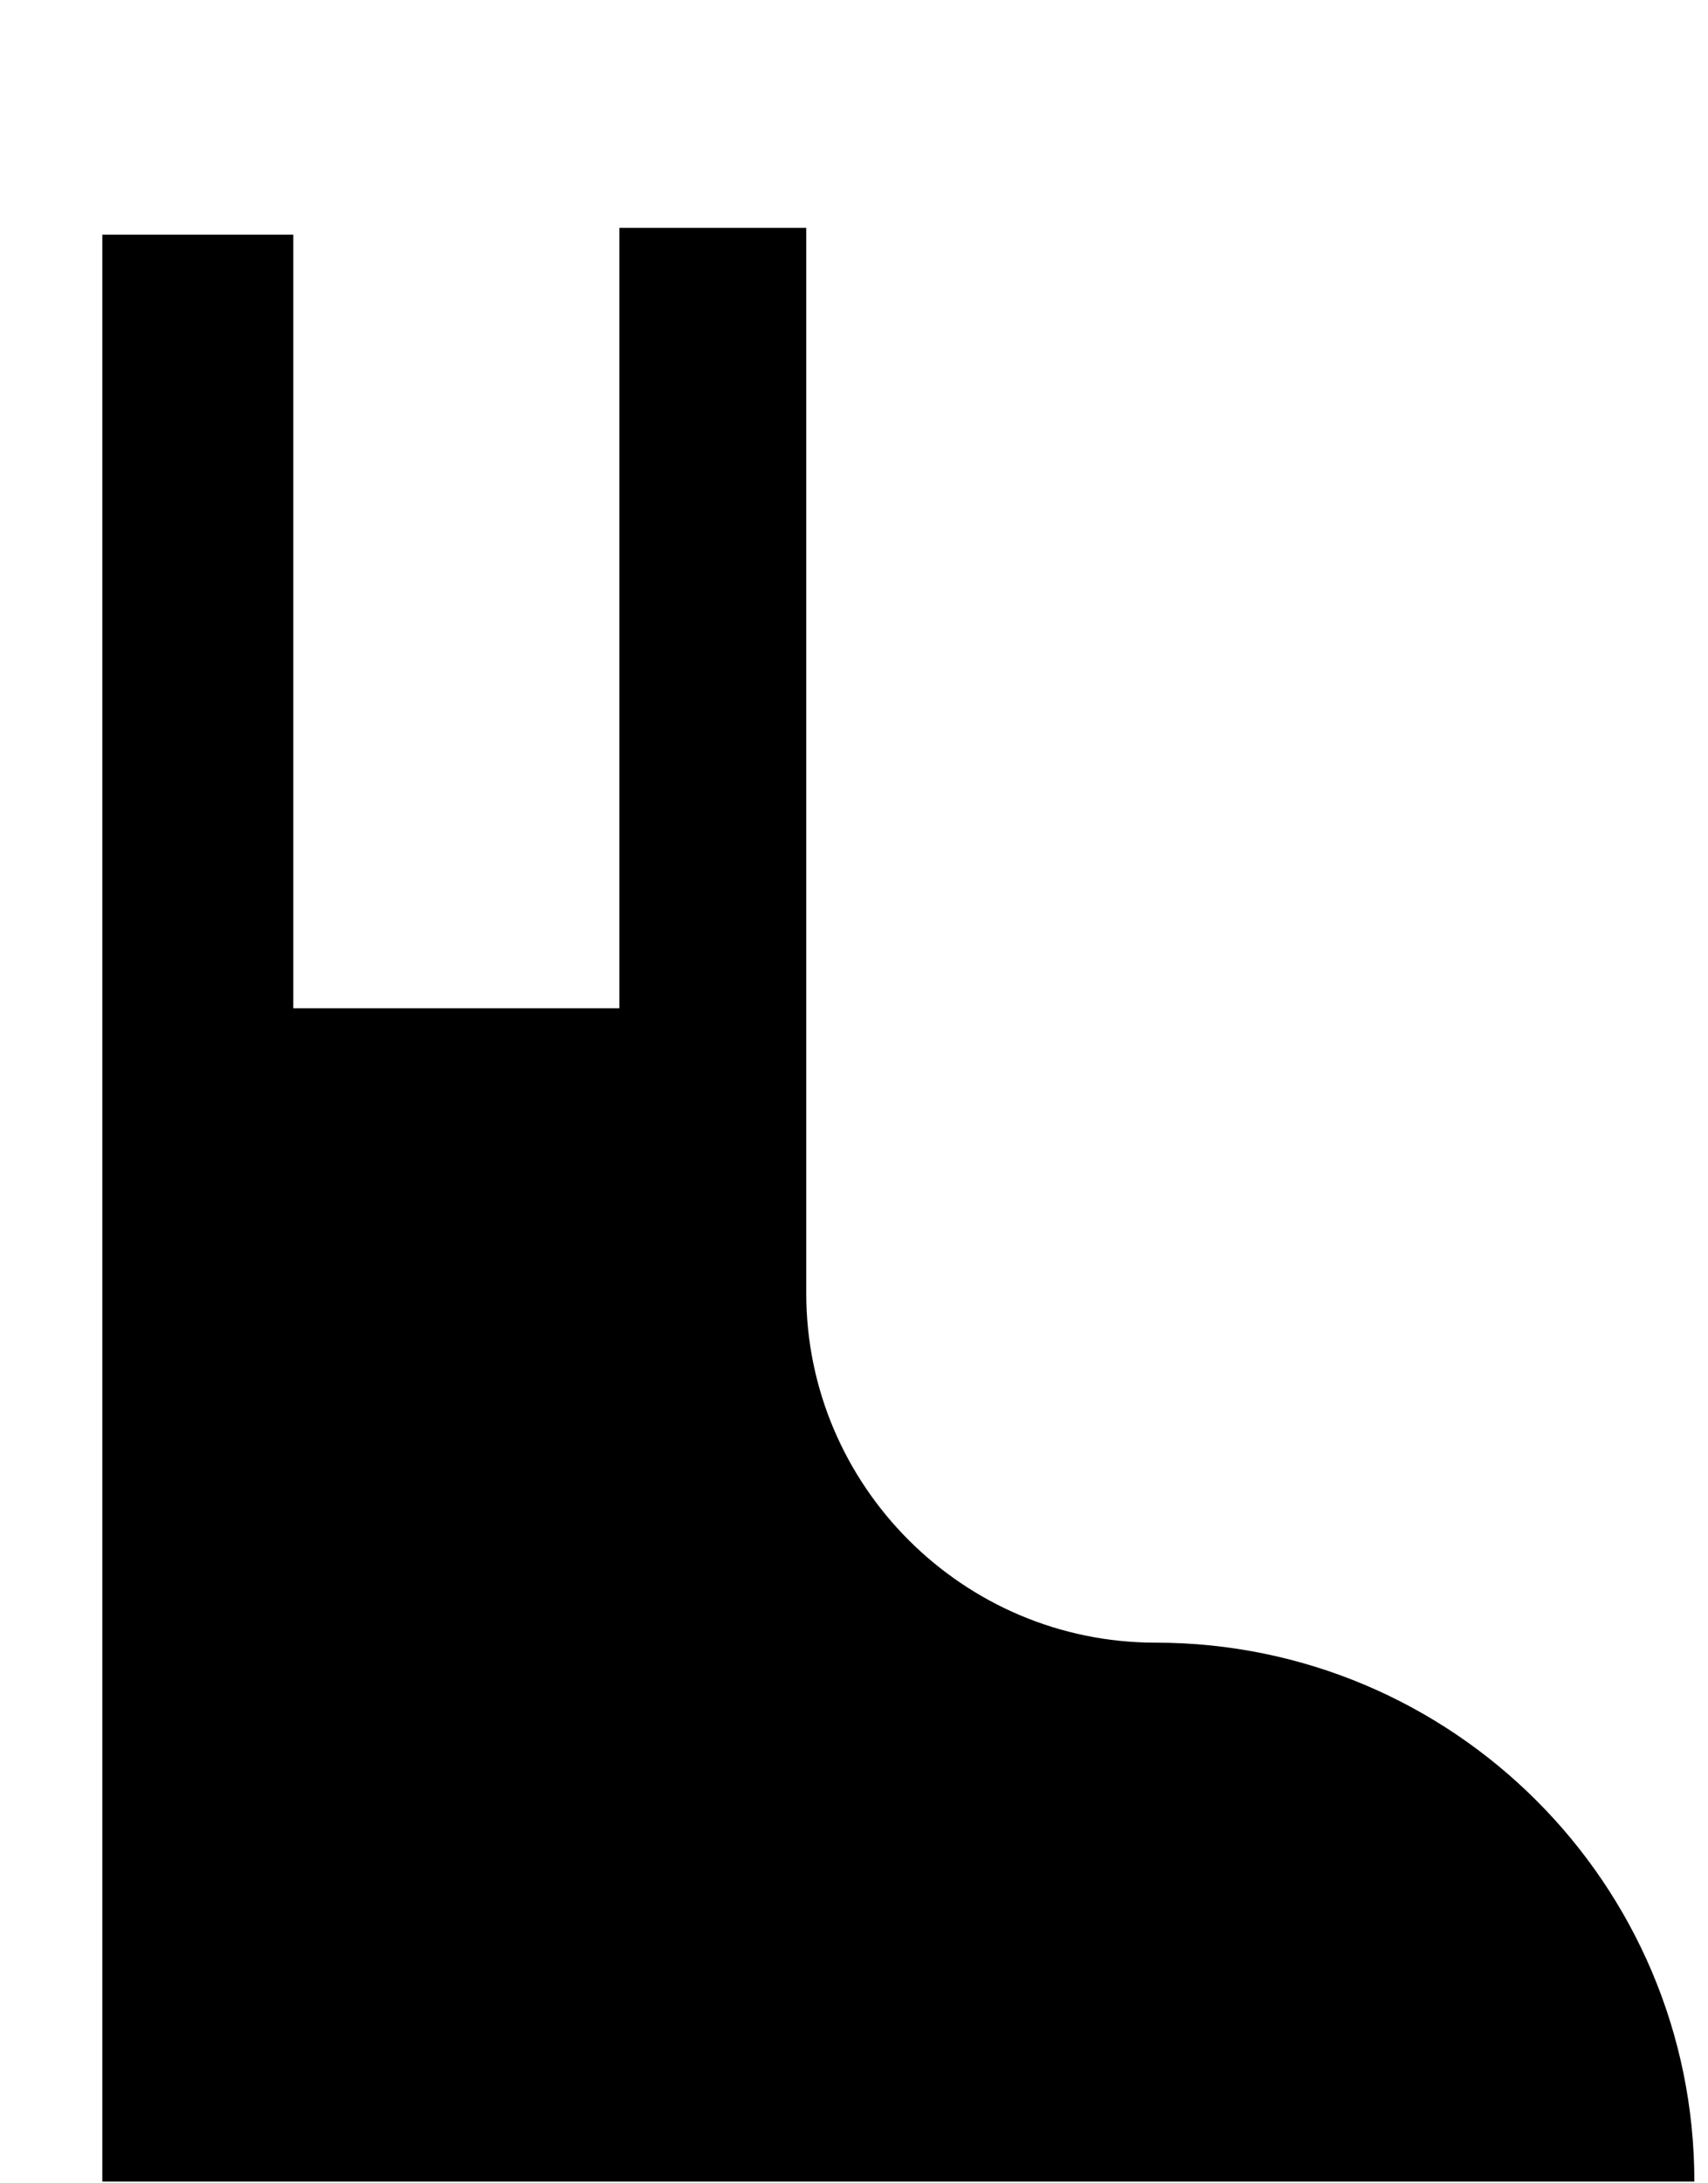 <svg xmlns="http://www.w3.org/2000/svg" fill="currentColor" class="icon icon-pied-1" viewBox="0 0 12.52 16"><path  d="M.75 12.05V1.72h1.4v5.67h2.39V1.67h1.37v7.81c0 1.41 1.15 2.56 2.56 2.56 2.18 0 3.95 1.77 3.95 3.95H.75v-3.95Z"/></svg>